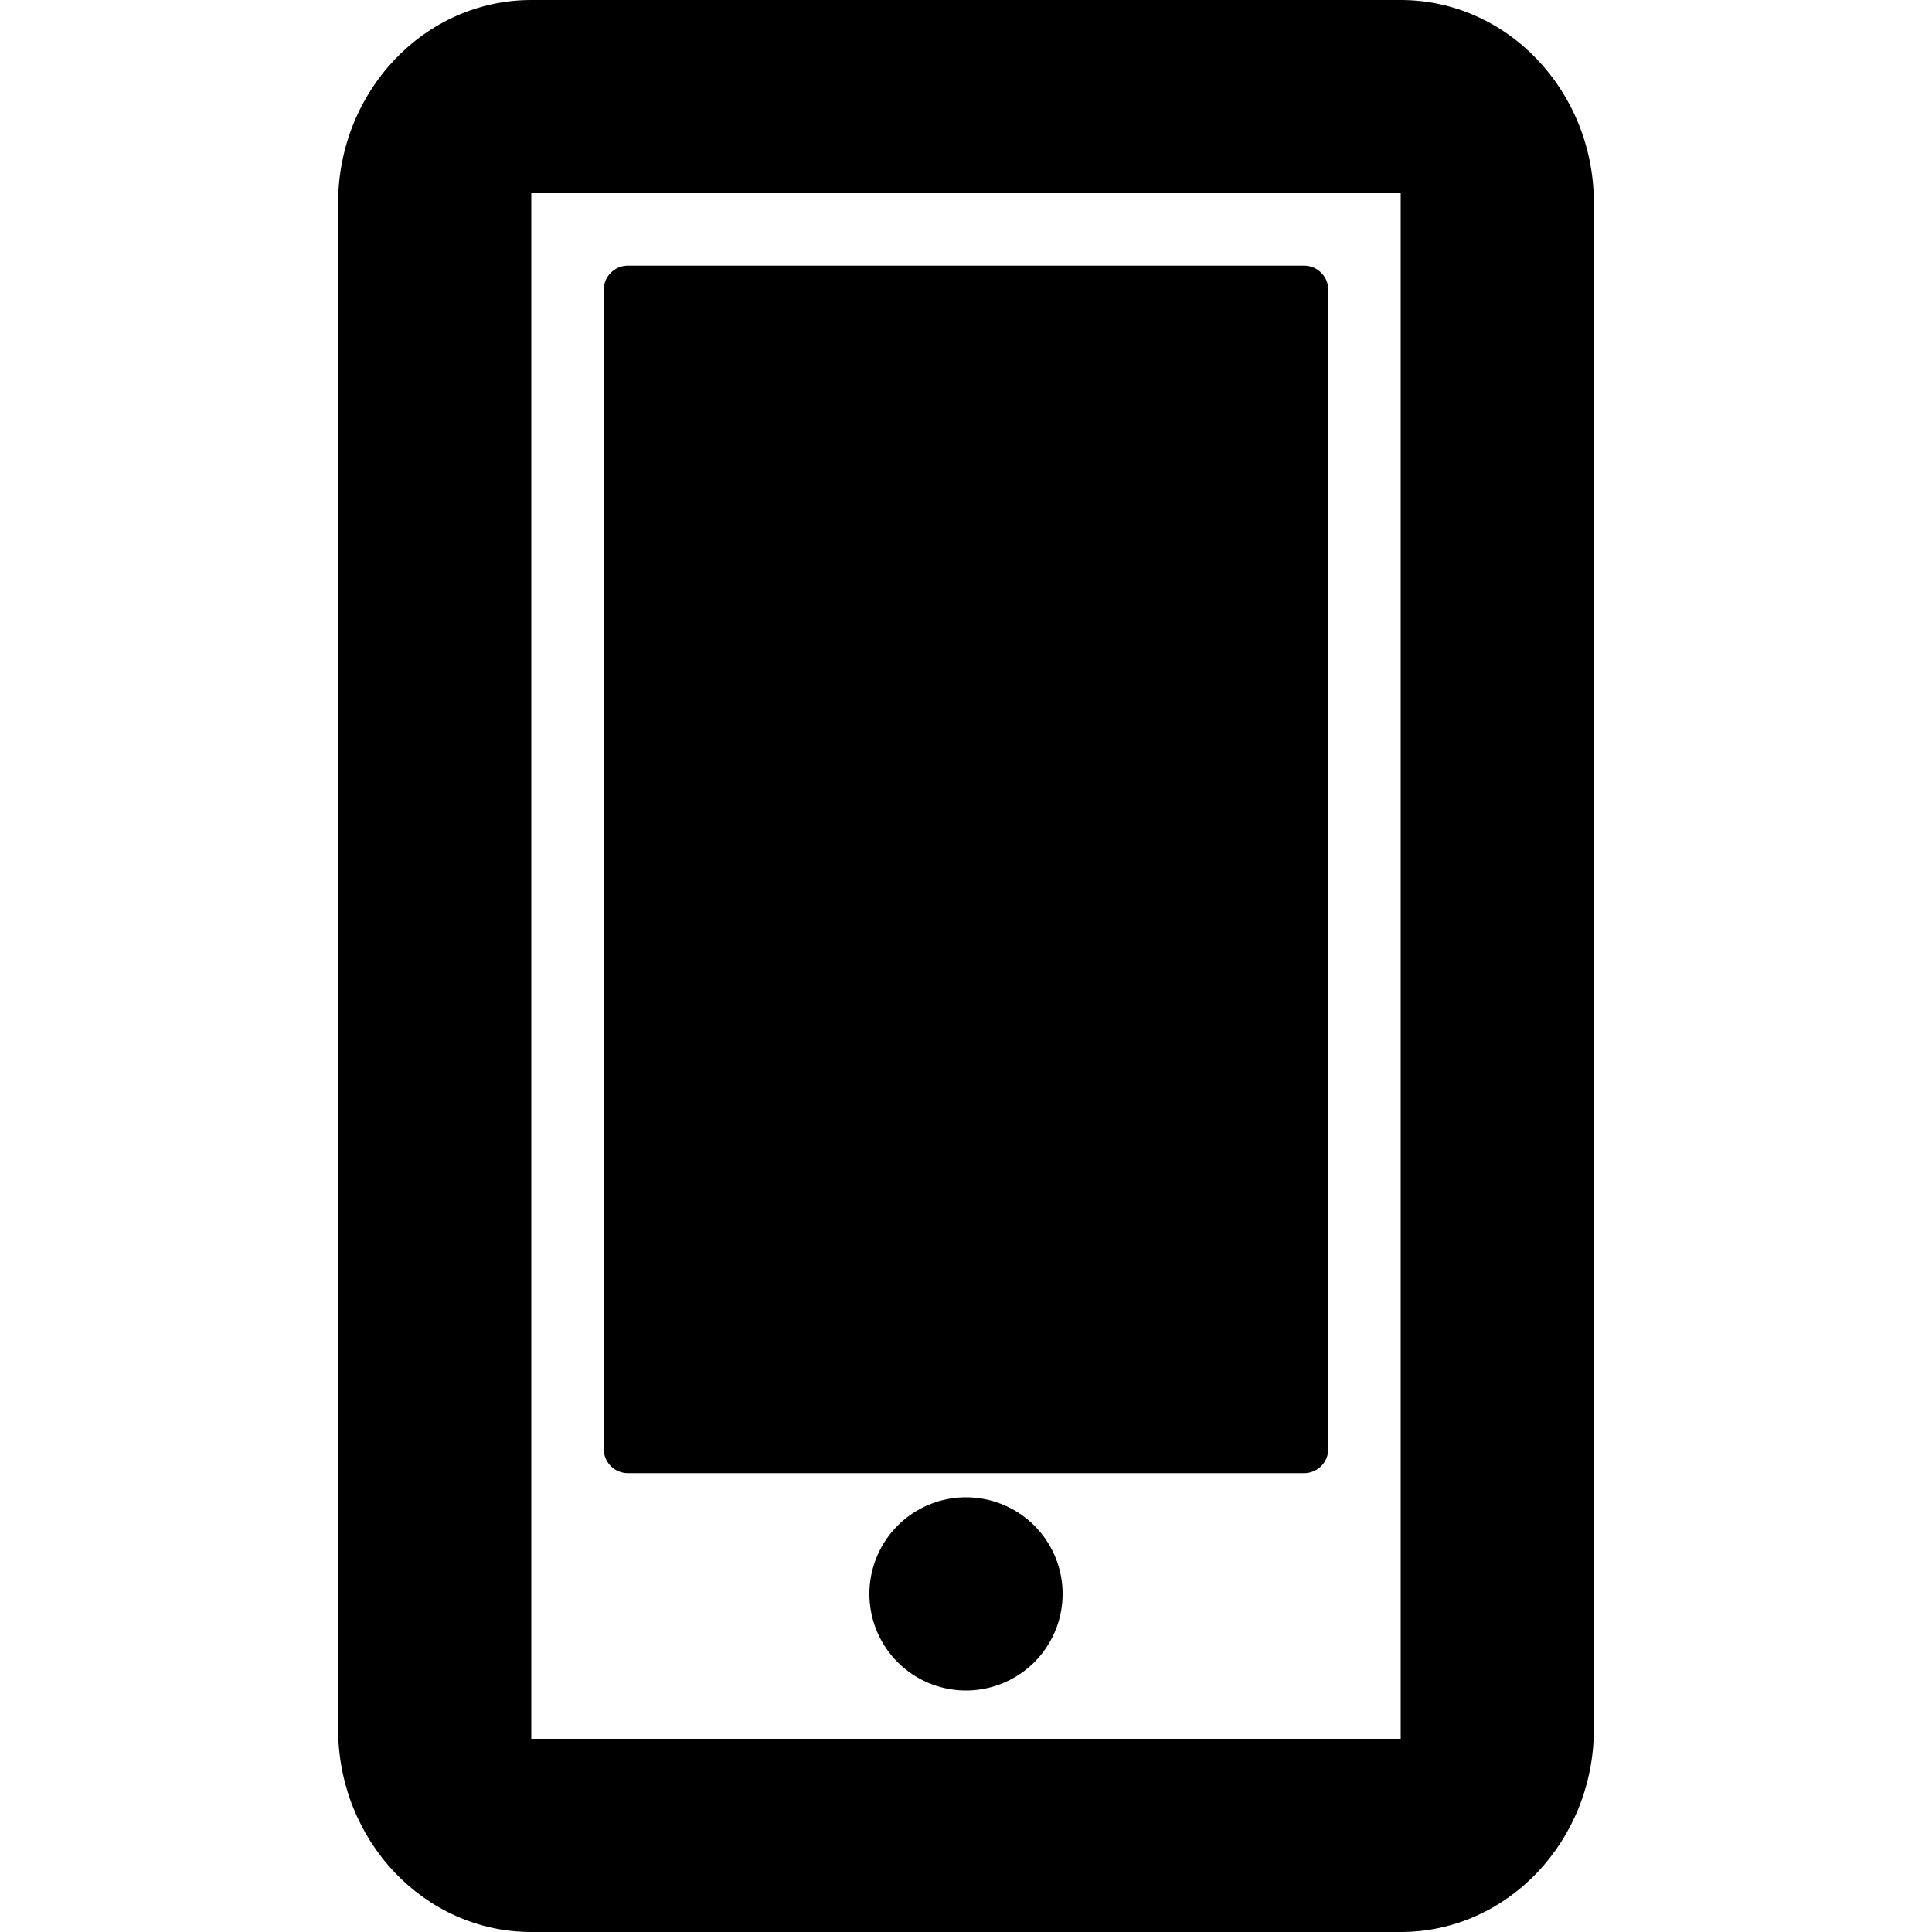 <svg xmlns="http://www.w3.org/2000/svg" xmlns:xlink="http://www.w3.org/1999/xlink" width="20" height="20" viewBox="0 0 20 20"><g fill="currentColor"><path fill-rule="evenodd" d="M6.25 3a.25.25 0 0 1 .25-.25h7a.25.25 0 0 1 .25.25v12a.25.25 0 0 1-.25.25h-7a.25.25 0 0 1-.25-.25V3Z" clip-rule="evenodd"/><path fill-rule="evenodd" d="M14.5 0h-9c-1.105 0-2 .943-2 2.105v15.79c0 1.162.895 2.105 2 2.105h9c1.105 0 2-.943 2-2.105V2.105C16.5.943 15.605 0 14.5 0Zm-9 18V2h9v16h-9Z" clip-rule="evenodd"/><path d="M10.5 16.5a.5.5 0 1 1-1 0a.5.5 0 0 1 1 0Z"/><path fill-rule="evenodd" d="M9 16.5a1 1 0 1 1 2 0a1 1 0 0 1-2 0Z" clip-rule="evenodd"/></g></svg>